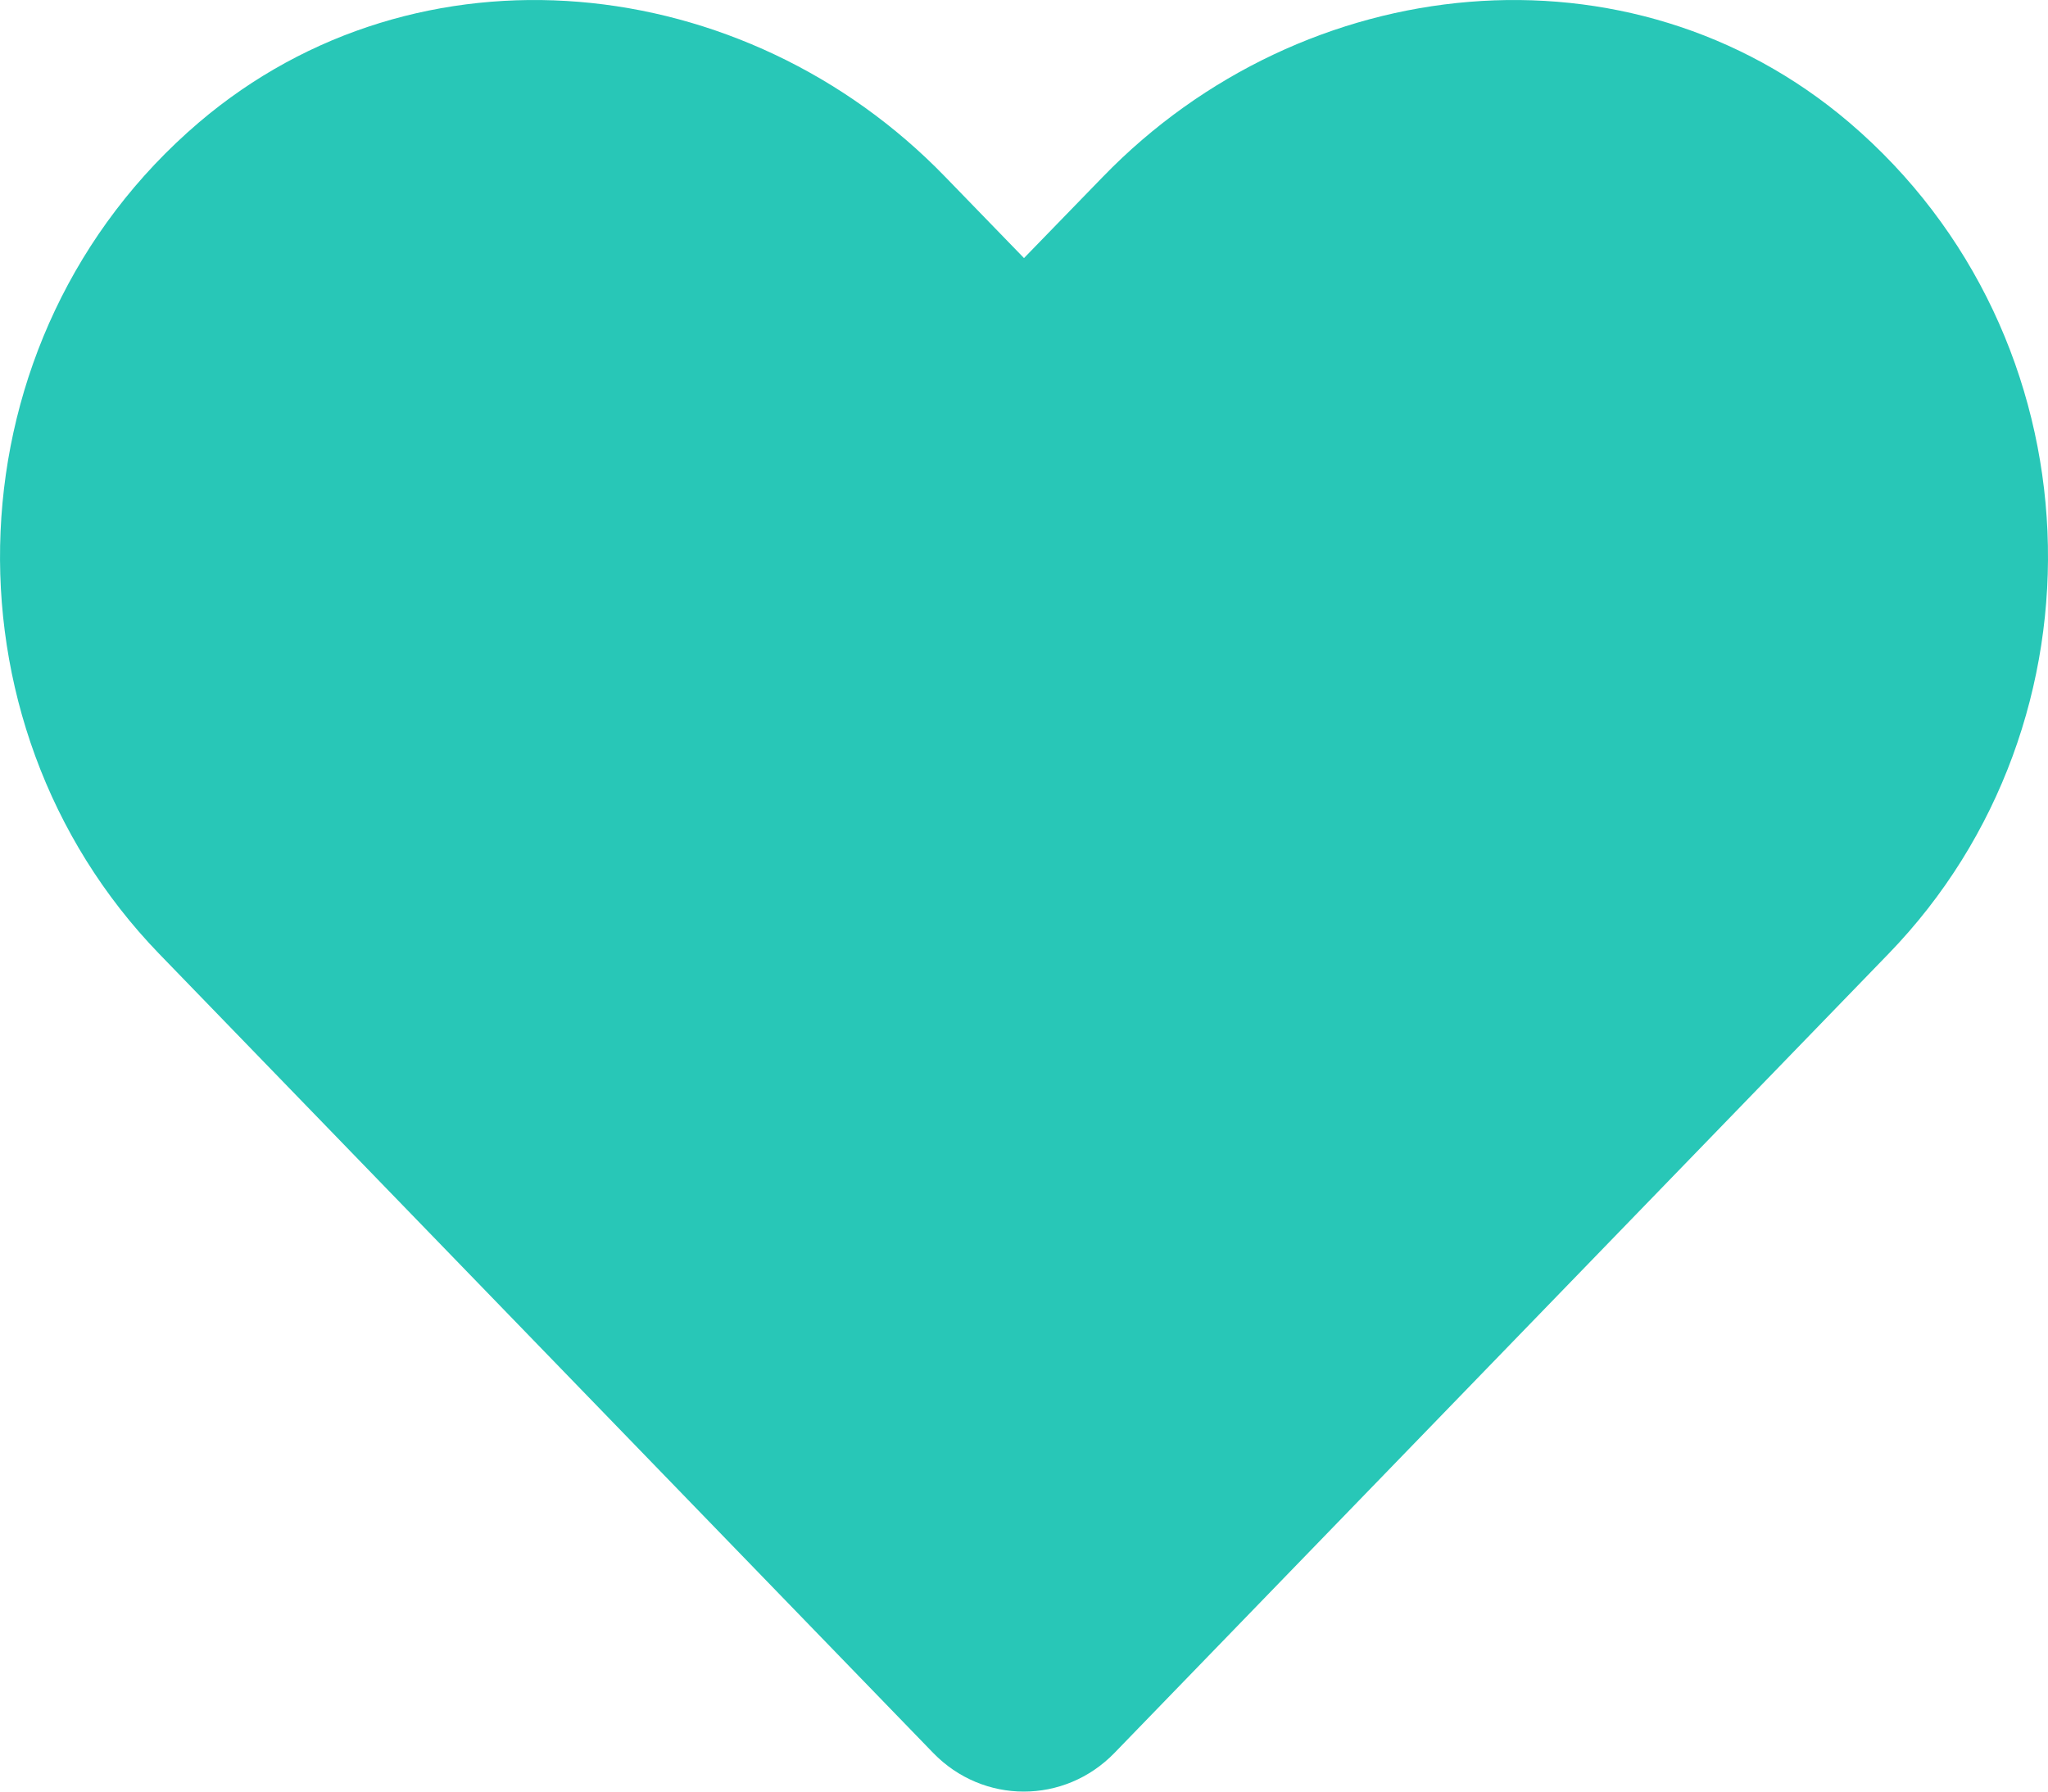 <svg width="24" height="21" viewBox="0 0 24 21" fill="none" xmlns="http://www.w3.org/2000/svg">
	<path d="M21.671 1.436C19.102 -0.753 15.281 -0.359 12.924 2.073L12 3.025L11.077 2.073C8.724 -0.359 4.899 -0.753 2.33 1.436C-0.613 3.948 -0.768 8.458 1.866 11.181L10.936 20.547C11.522 21.151 12.474 21.151 13.06 20.547L22.13 11.181C24.769 8.458 24.614 3.948 21.671 1.436Z" fill="#28C7B7" />
</svg>

